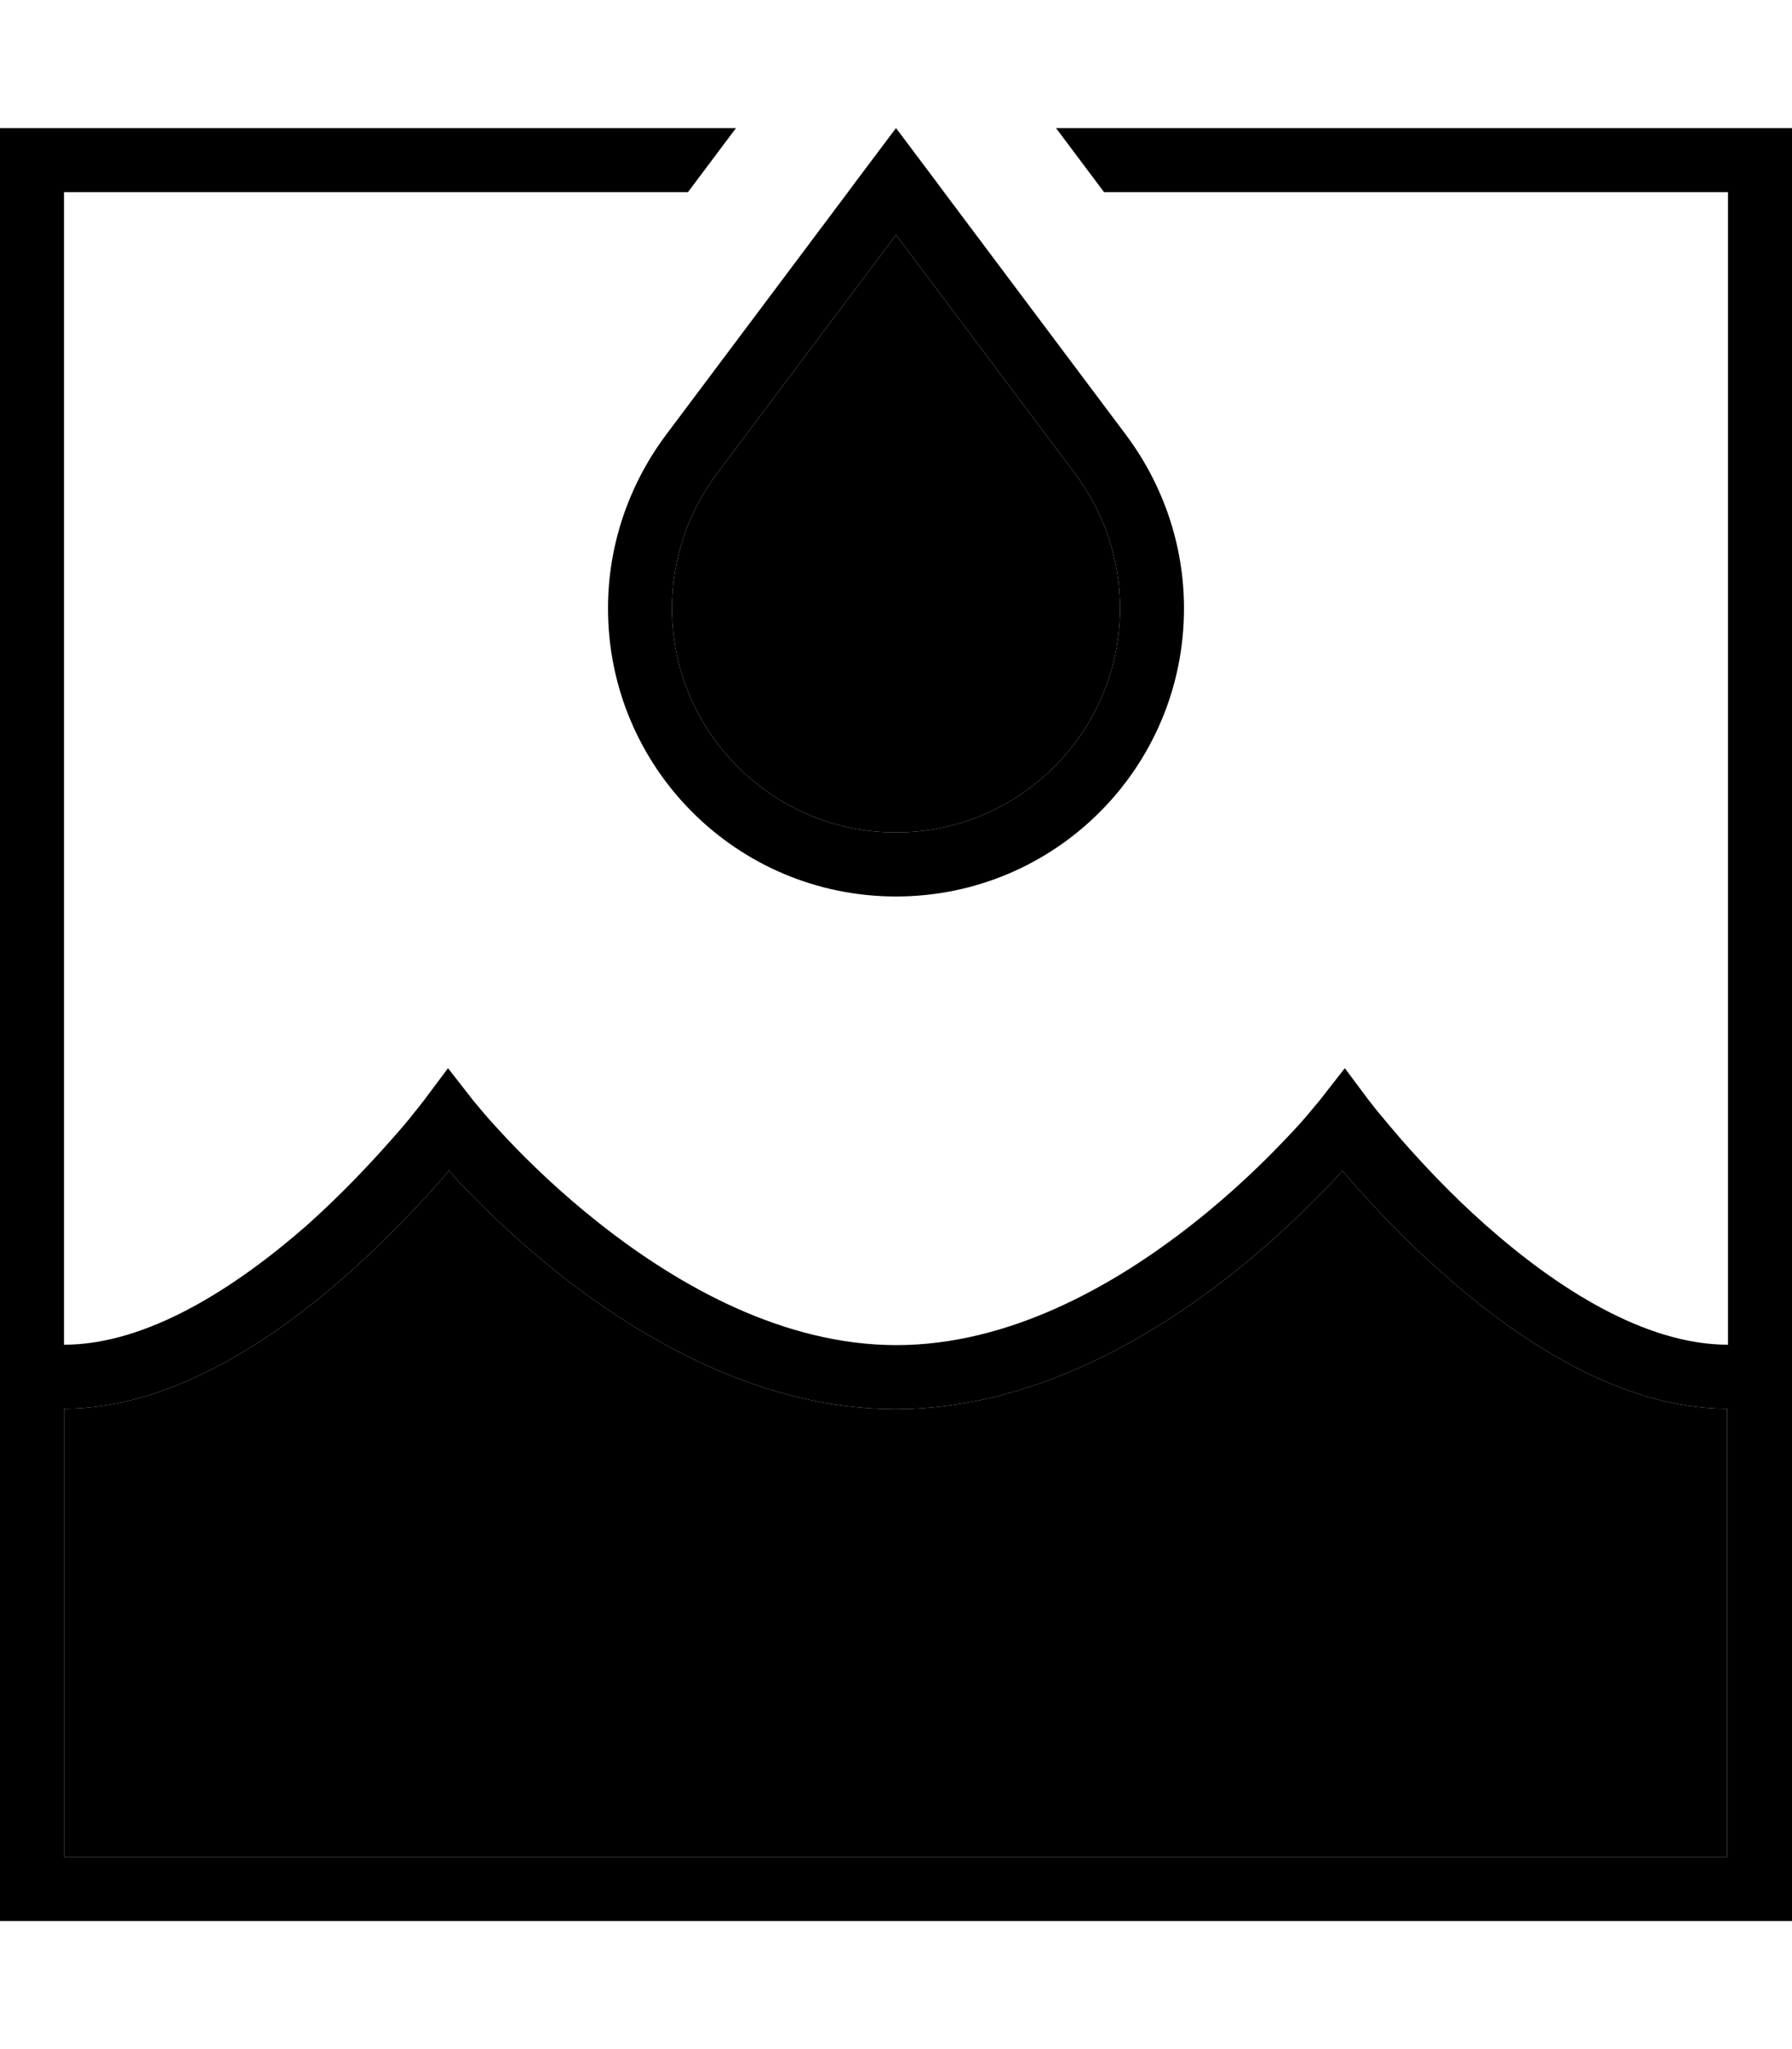 <svg xmlns="http://www.w3.org/2000/svg" viewBox="0 0 448 512"><path class="pr-icon-duotone-secondary" d="M16 352c27.2 0 53.1-17.8 71.3-34c9.3-8.3 17.1-16.5 22.5-22.7c.9-1 1.7-1.9 2.4-2.8c.9 .9 1.8 2 2.8 3.1c5.9 6.2 14.4 14.5 24.9 22.8c20.8 16.4 50.6 33.7 84 33.7s63.2-17.3 84-33.7c10.5-8.3 19-16.6 24.9-22.8c1-1.1 2-2.1 2.8-3.1c.7 .9 1.6 1.8 2.4 2.8c5.4 6.2 13.1 14.4 22.5 22.7c18.2 16.2 44.2 34 71.3 34l0 112L16 464l0-112zM168 152c0-12.1 3.9-23.9 11.2-33.6L224 58.7l44.8 59.7c7.3 9.7 11.2 21.5 11.2 33.6c0 30.9-25.1 56-56 56s-56-25.1-56-56z"/><path class="pr-icon-duotone-primary" d="M184 32L16 32 0 32 0 48 0 464l0 16 16 0 416 0 16 0 0-16 0-416 0-16-16 0L264 32l12 16 156 0 0 288c-20.8 0-42.9-14.2-60.7-30c-8.7-7.7-15.9-15.5-21-21.3c-2.5-2.9-4.5-5.3-5.9-7c-.7-.8-1.2-1.5-1.5-1.9l-.4-.5-.1-.1s0 0 0 0s0 0 0 0s0 0 0 0s0 0 0 0l-6.2-8.3-6.4 8.2s0 0 0 0s0 0 0 0s0 0 0 0l-.1 .1-.4 .5c-.4 .4-.9 1.1-1.6 1.9c-1.4 1.7-3.5 4.1-6.3 7c-5.5 5.8-13.4 13.5-23.2 21.2c-19.8 15.6-46 30.3-74.1 30.3s-54.3-14.7-74.1-30.3c-9.8-7.7-17.7-15.4-23.2-21.2c-2.7-2.9-4.9-5.3-6.3-7c-.7-.8-1.2-1.5-1.6-1.9l-.4-.5-.1-.1s0 0 0 0s0 0 0 0s0 0 0 0l-6.4-8.2-6.2 8.3s0 0 0 0s0 0 0 0s0 0 0 0s0 0 0 0l-.1 .1-.4 .5c-.3 .4-.8 1.1-1.5 1.9c-1.3 1.7-3.3 4.1-5.9 7c-5.1 5.8-12.4 13.6-21 21.3C58.9 321.8 36.8 336 16 336L16 48l156 0 12-16zM16 352c27.2 0 53.1-17.8 71.3-34c9.3-8.3 17.1-16.5 22.5-22.7c.9-1 1.7-1.9 2.4-2.8c.9 .9 1.8 2 2.8 3.1c5.9 6.2 14.4 14.5 24.9 22.8c20.8 16.4 50.6 33.7 84 33.7s63.2-17.3 84-33.7c10.5-8.3 19-16.6 24.9-22.8c1-1.1 2-2.1 2.8-3.1c.7 .9 1.6 1.8 2.4 2.8c5.4 6.2 13.1 14.4 22.5 22.7c18.2 16.2 44.2 34 71.3 34l0 112L16 464l0-112zM212 48l-45.6 60.8C157.1 121.3 152 136.4 152 152c0 39.8 32.2 72 72 72s72-32.2 72-72c0-15.6-5.1-30.7-14.4-43.2L236 48l-2-2.7L224 32 214 45.3 212 48zm12 10.7l44.8 59.7c7.3 9.7 11.2 21.5 11.2 33.6c0 30.9-25.1 56-56 56s-56-25.1-56-56c0-12.1 3.9-23.9 11.2-33.6L224 58.7z"/></svg>